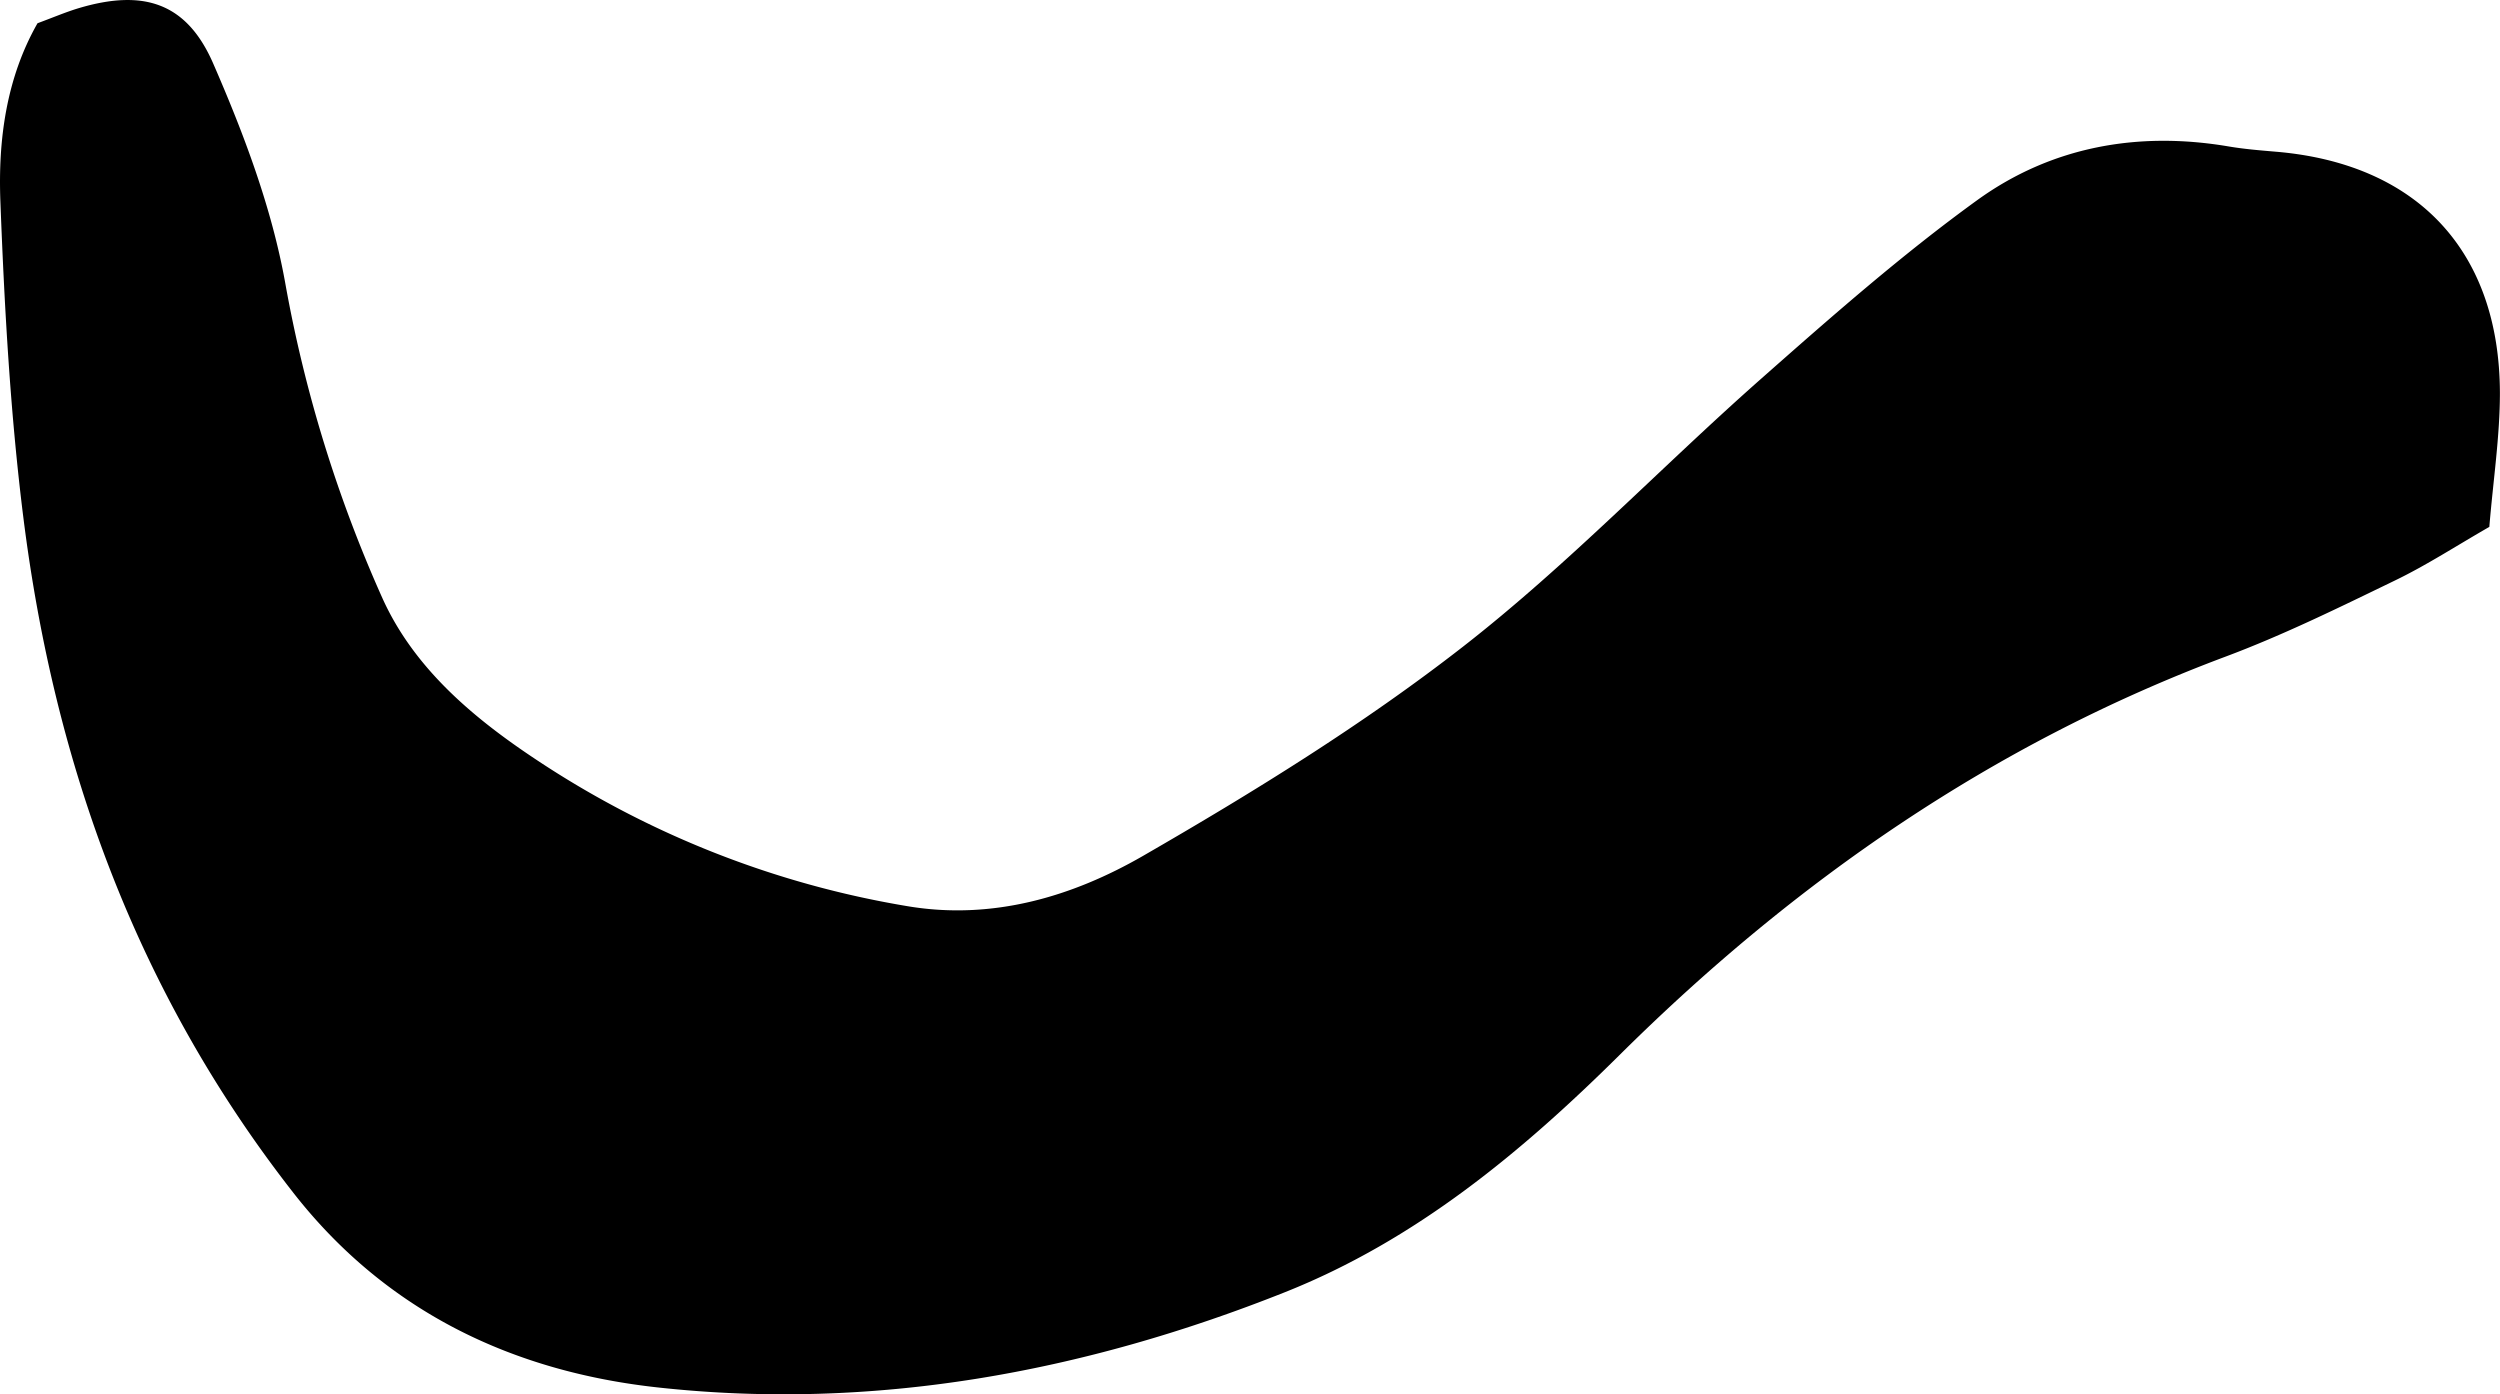 <svg xmlns="http://www.w3.org/2000/svg" viewBox="0 0 834.38 465.39"><title>OrangeShapesAsset 9</title><g id="Layer_2" data-name="Layer 2"><g id="Layer_1-2" data-name="Layer 1"><path d="M12.52,7.76C17.69,5.85,22,4,26.39,2.69c21.27-6.31,35.79-2,44.7,18.36C81.38,44.64,90.72,69.4,95.22,94.58a451,451,0,0,0,32.24,104.68c10.54,23.66,30.48,40.36,51.7,54.41a317.8,317.8,0,0,0,123.65,48.76c28.41,4.8,55.12-3.18,78.72-16.8,36.81-21.24,73.32-43.76,106.77-69.82,35.08-27.33,66.05-59.88,99.48-89.4C611.2,105.73,634.74,85,660,66.73c24.62-17.75,53.46-23,83.78-17.86,5.24.89,10.57,1.32,15.88,1.77,47.11,4,74.54,33.13,74.69,80.44,0,14.51-2.22,29-3.53,44.77-10.93,6.27-20.93,12.79-31.58,17.93-18.59,9-37.18,18.16-56.48,25.38C665.26,248.17,599.14,294,540.64,352c-32.74,32.48-68.14,61.9-111.75,79.26-67.3,26.8-137.51,39.68-209.36,31.8-47.56-5.21-90.2-24.71-121.65-65C45.82,331.46,18.19,255.53,7.8,172.77c-4.39-35-6.32-70.29-7.67-105.52C-.66,46.73,2.07,26.11,12.52,7.76Z"/></g></g></svg>